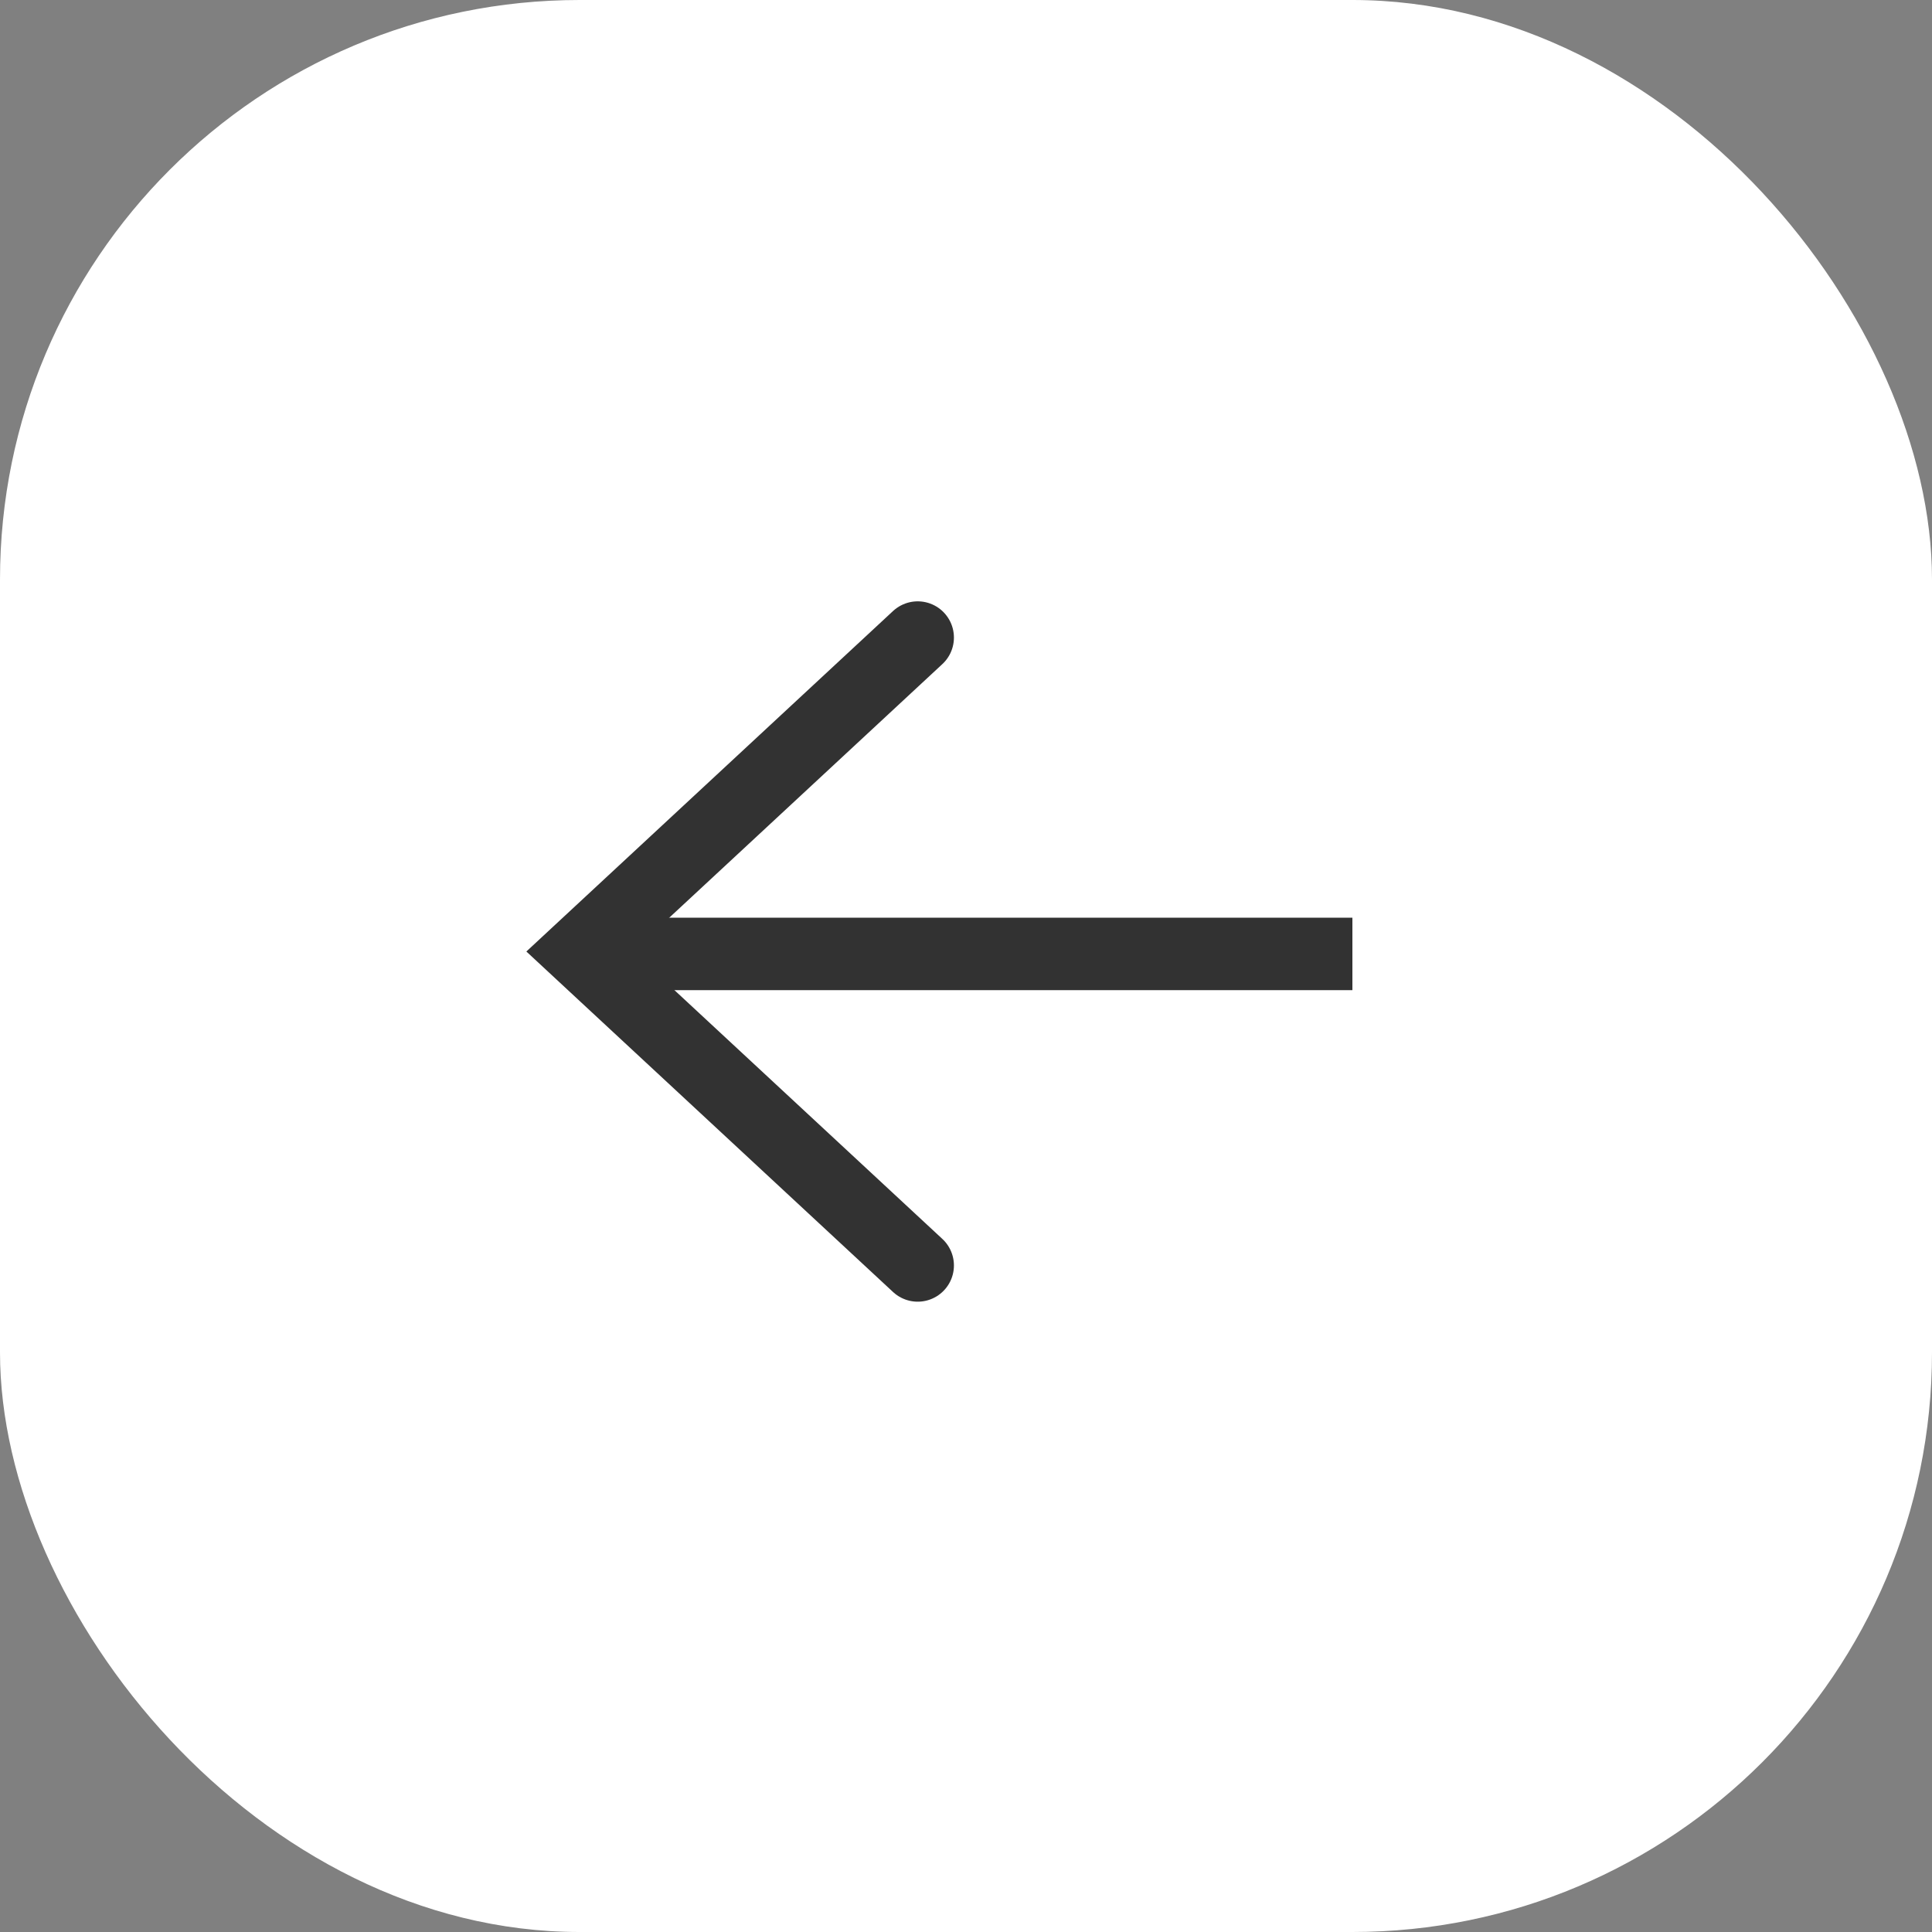 <svg width="40" height="40" viewBox="0 0 40 40" fill="none" xmlns="http://www.w3.org/2000/svg">
<rect x="0" y="0" width="40" height="40" fill="#808080" stroke="none"/>
<rect width="40" height="40" rx="12" fill="white"/>
<rect x="13" y="19" width="15" height="1.5" fill="#323232"/>
<path d="M19 13.2L12 19.7L19 26.2" stroke="#323232" stroke-width="1.5" stroke-linecap="round"/>
</svg>
